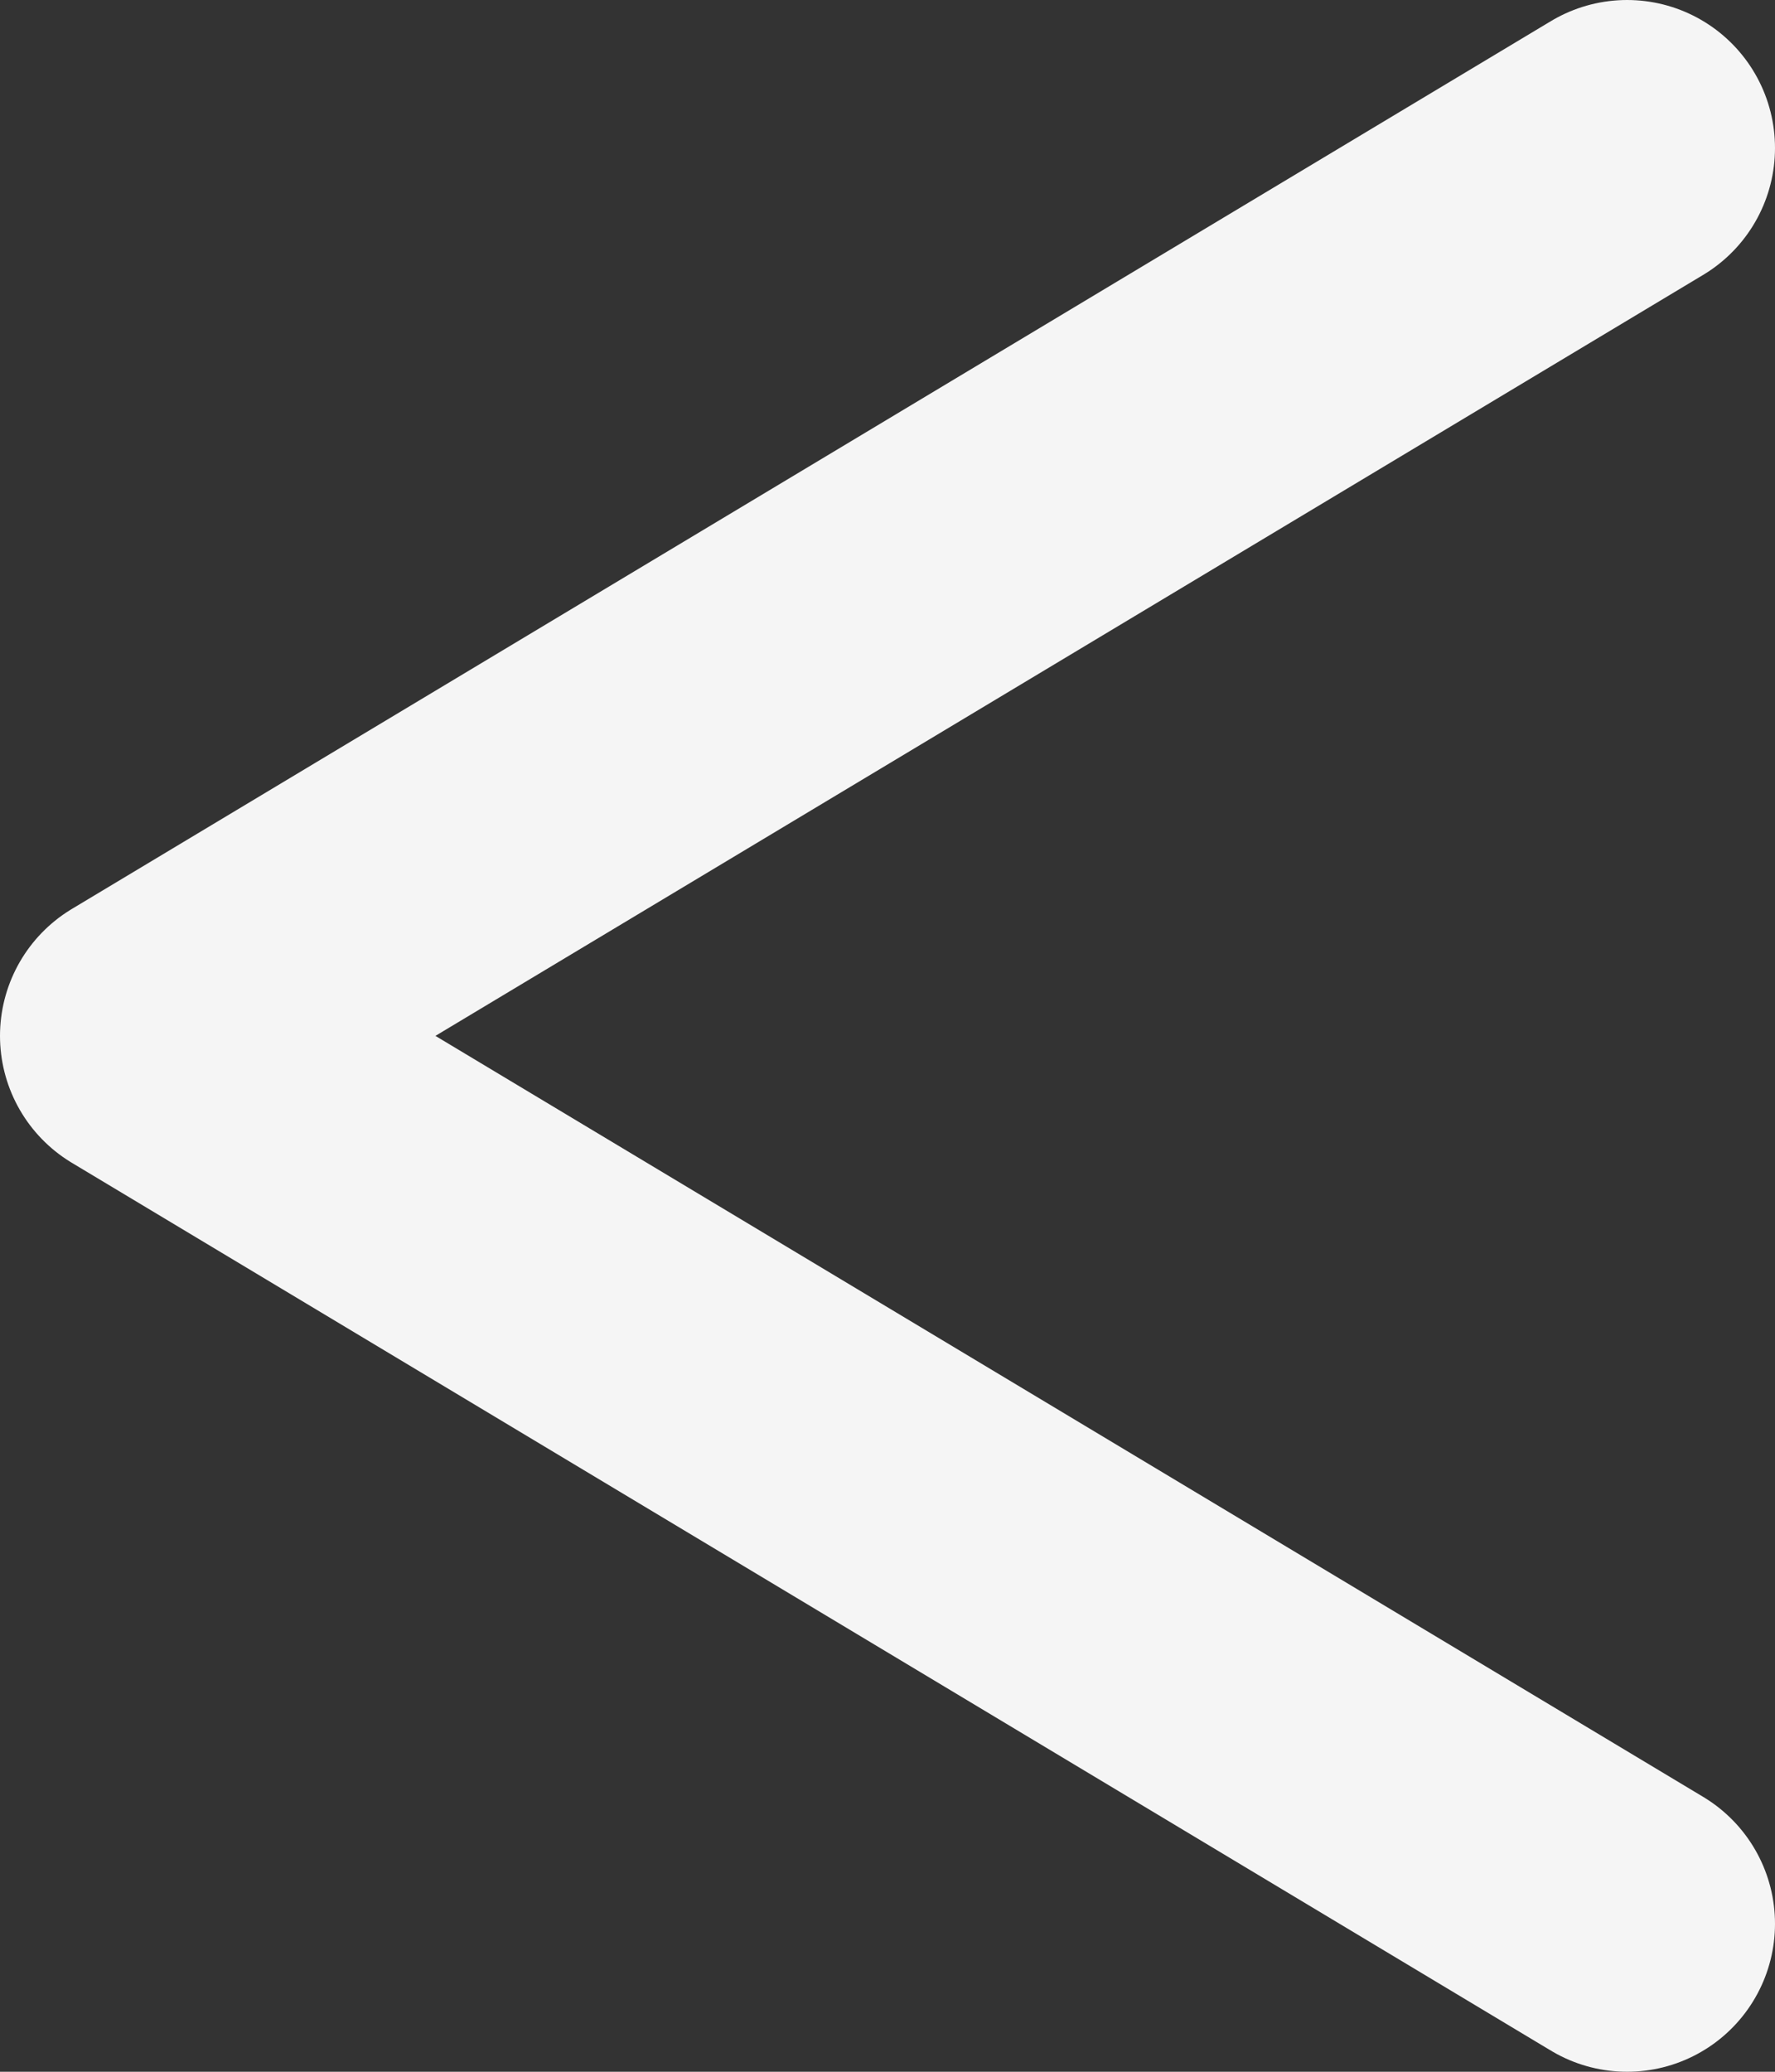 <svg width="12" height="14" viewBox="0 0 12 14" fill="none" xmlns="http://www.w3.org/2000/svg">
<rect x="0" y="0" width="12" height="14" fill="#333333" stroke="none"/>
<path d="M11 1L1 7L11 13" stroke="#F5F5F5" stroke-width="2" stroke-linecap="round" stroke-linejoin="round"/>
</svg>
